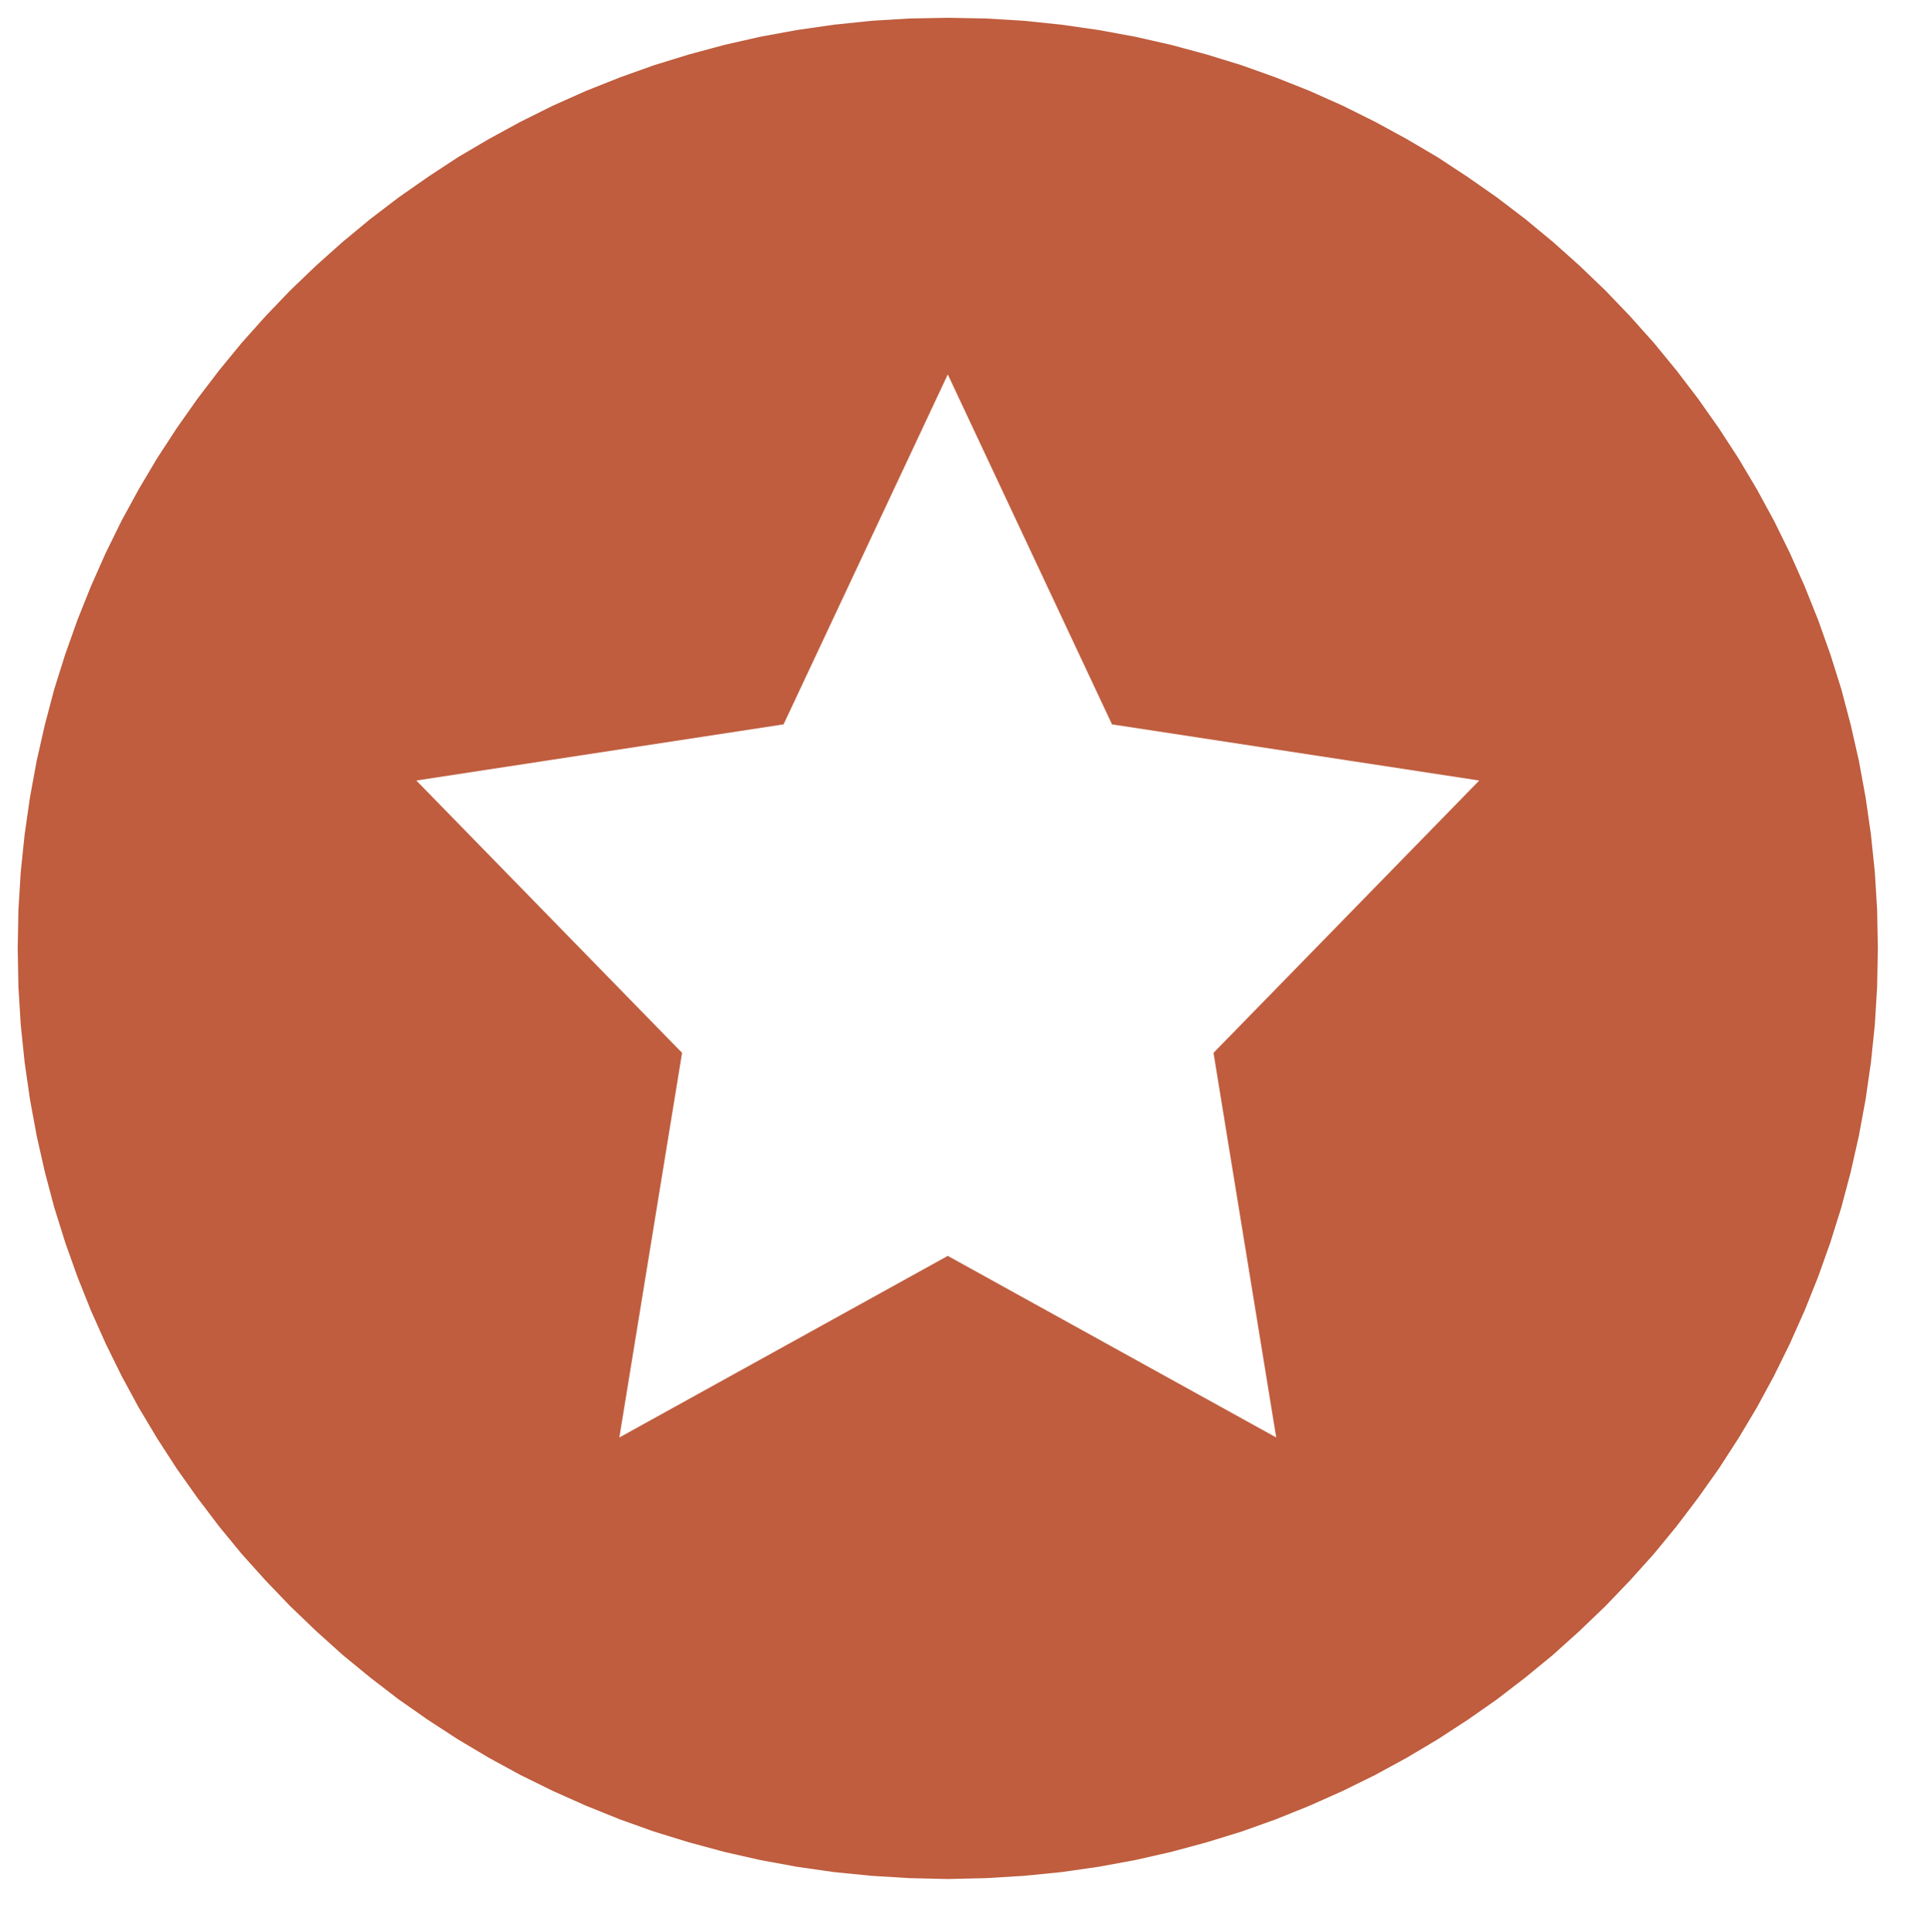 <?xml version="1.0" encoding="UTF-8" standalone="no"?>
<!DOCTYPE svg PUBLIC "-//W3C//DTD SVG 1.1//EN" "http://www.w3.org/Graphics/SVG/1.1/DTD/svg11.dtd">
<svg version="1.1" xmlns="http://www.w3.org/2000/svg" xmlns:xlink="http://www.w3.org/1999/xlink" preserveAspectRatio="xMidYMid meet" viewBox="-1 -1 109 109.045" width="105" height="105.05"><defs><path d="M56.8 0.17L58.92 0.39L61.01 0.69L63.08 1.07L65.11 1.53L67.11 2.07L69.09 2.68L71.02 3.37L72.93 4.13L74.79 4.96L76.62 5.87L78.4 6.84L80.15 7.87L81.84 8.98L83.5 10.14L85.1 11.36L86.66 12.65L88.16 13.99L89.62 15.39L91.01 16.84L92.36 18.35L93.64 19.91L94.86 21.51L96.03 23.17L97.13 24.86L98.17 26.61L99.14 28.39L100.04 30.22L100.87 32.09L101.63 33.99L102.32 35.93L102.94 37.9L103.47 39.91L103.93 41.94L104.31 44.01L104.61 46.1L104.83 48.22L104.96 50.36L105 52.52L104.96 54.69L104.83 56.83L104.61 58.95L104.31 61.04L103.93 63.1L103.47 65.14L102.94 67.14L102.32 69.12L101.63 71.06L100.87 72.96L100.04 74.82L99.14 76.65L98.17 78.44L97.13 80.18L96.03 81.88L94.86 83.53L93.64 85.14L92.36 86.7L91.01 88.2L89.62 89.65L88.16 91.05L86.66 92.4L85.1 93.68L83.5 94.91L81.84 96.07L80.15 97.17L78.4 98.21L76.62 99.18L74.79 100.08L72.93 100.91L71.02 101.68L69.09 102.37L67.11 102.98L65.11 103.52L63.08 103.98L61.01 104.36L58.92 104.66L56.8 104.87L54.66 105L52.5 105.05L50.34 105L48.2 104.87L46.08 104.66L43.99 104.36L41.92 103.98L39.89 103.52L37.89 102.98L35.91 102.37L33.98 101.68L32.07 100.91L30.21 100.08L28.38 99.18L26.6 98.21L24.85 97.17L23.16 96.07L21.5 94.91L19.9 93.68L18.34 92.4L16.84 91.05L15.38 89.65L13.99 88.2L12.64 86.7L11.36 85.14L10.14 83.53L8.97 81.88L7.87 80.18L6.83 78.44L5.86 76.65L4.96 74.82L4.13 72.96L3.37 71.06L2.68 69.12L2.06 67.14L1.53 65.14L1.07 63.1L0.69 61.04L0.39 58.95L0.17 56.83L0.04 54.69L0 52.52L0.04 50.36L0.17 48.22L0.39 46.1L0.69 44.01L1.07 41.94L1.53 39.91L2.06 37.9L2.68 35.93L3.37 33.99L4.13 32.09L4.96 30.22L5.86 28.39L6.83 26.61L7.87 24.86L8.97 23.17L10.14 21.51L11.36 19.91L12.64 18.35L13.99 16.84L15.38 15.39L16.84 13.99L18.34 12.65L19.9 11.36L21.5 10.14L23.16 8.98L24.85 7.87L26.6 6.84L28.38 5.87L30.21 4.96L32.07 4.13L33.98 3.37L35.91 2.68L37.89 2.07L39.89 1.53L41.92 1.07L43.99 0.69L46.08 0.39L48.2 0.17L50.34 0.04L52.5 0L54.66 0.04L56.8 0.17ZM22.5 43.05L37.5 58.42L33.96 80.13L52.5 69.88L71.04 80.13L67.5 58.42L82.5 43.05L61.77 39.88L52.5 20.13L43.23 39.88L22.5 43.05Z" id="ePTjNw34i"></path></defs><g><g><use xlink:href="#ePTjNw34i" opacity="1" fill="#bf5d3e" fill-opacity="1"></use></g></g></svg>